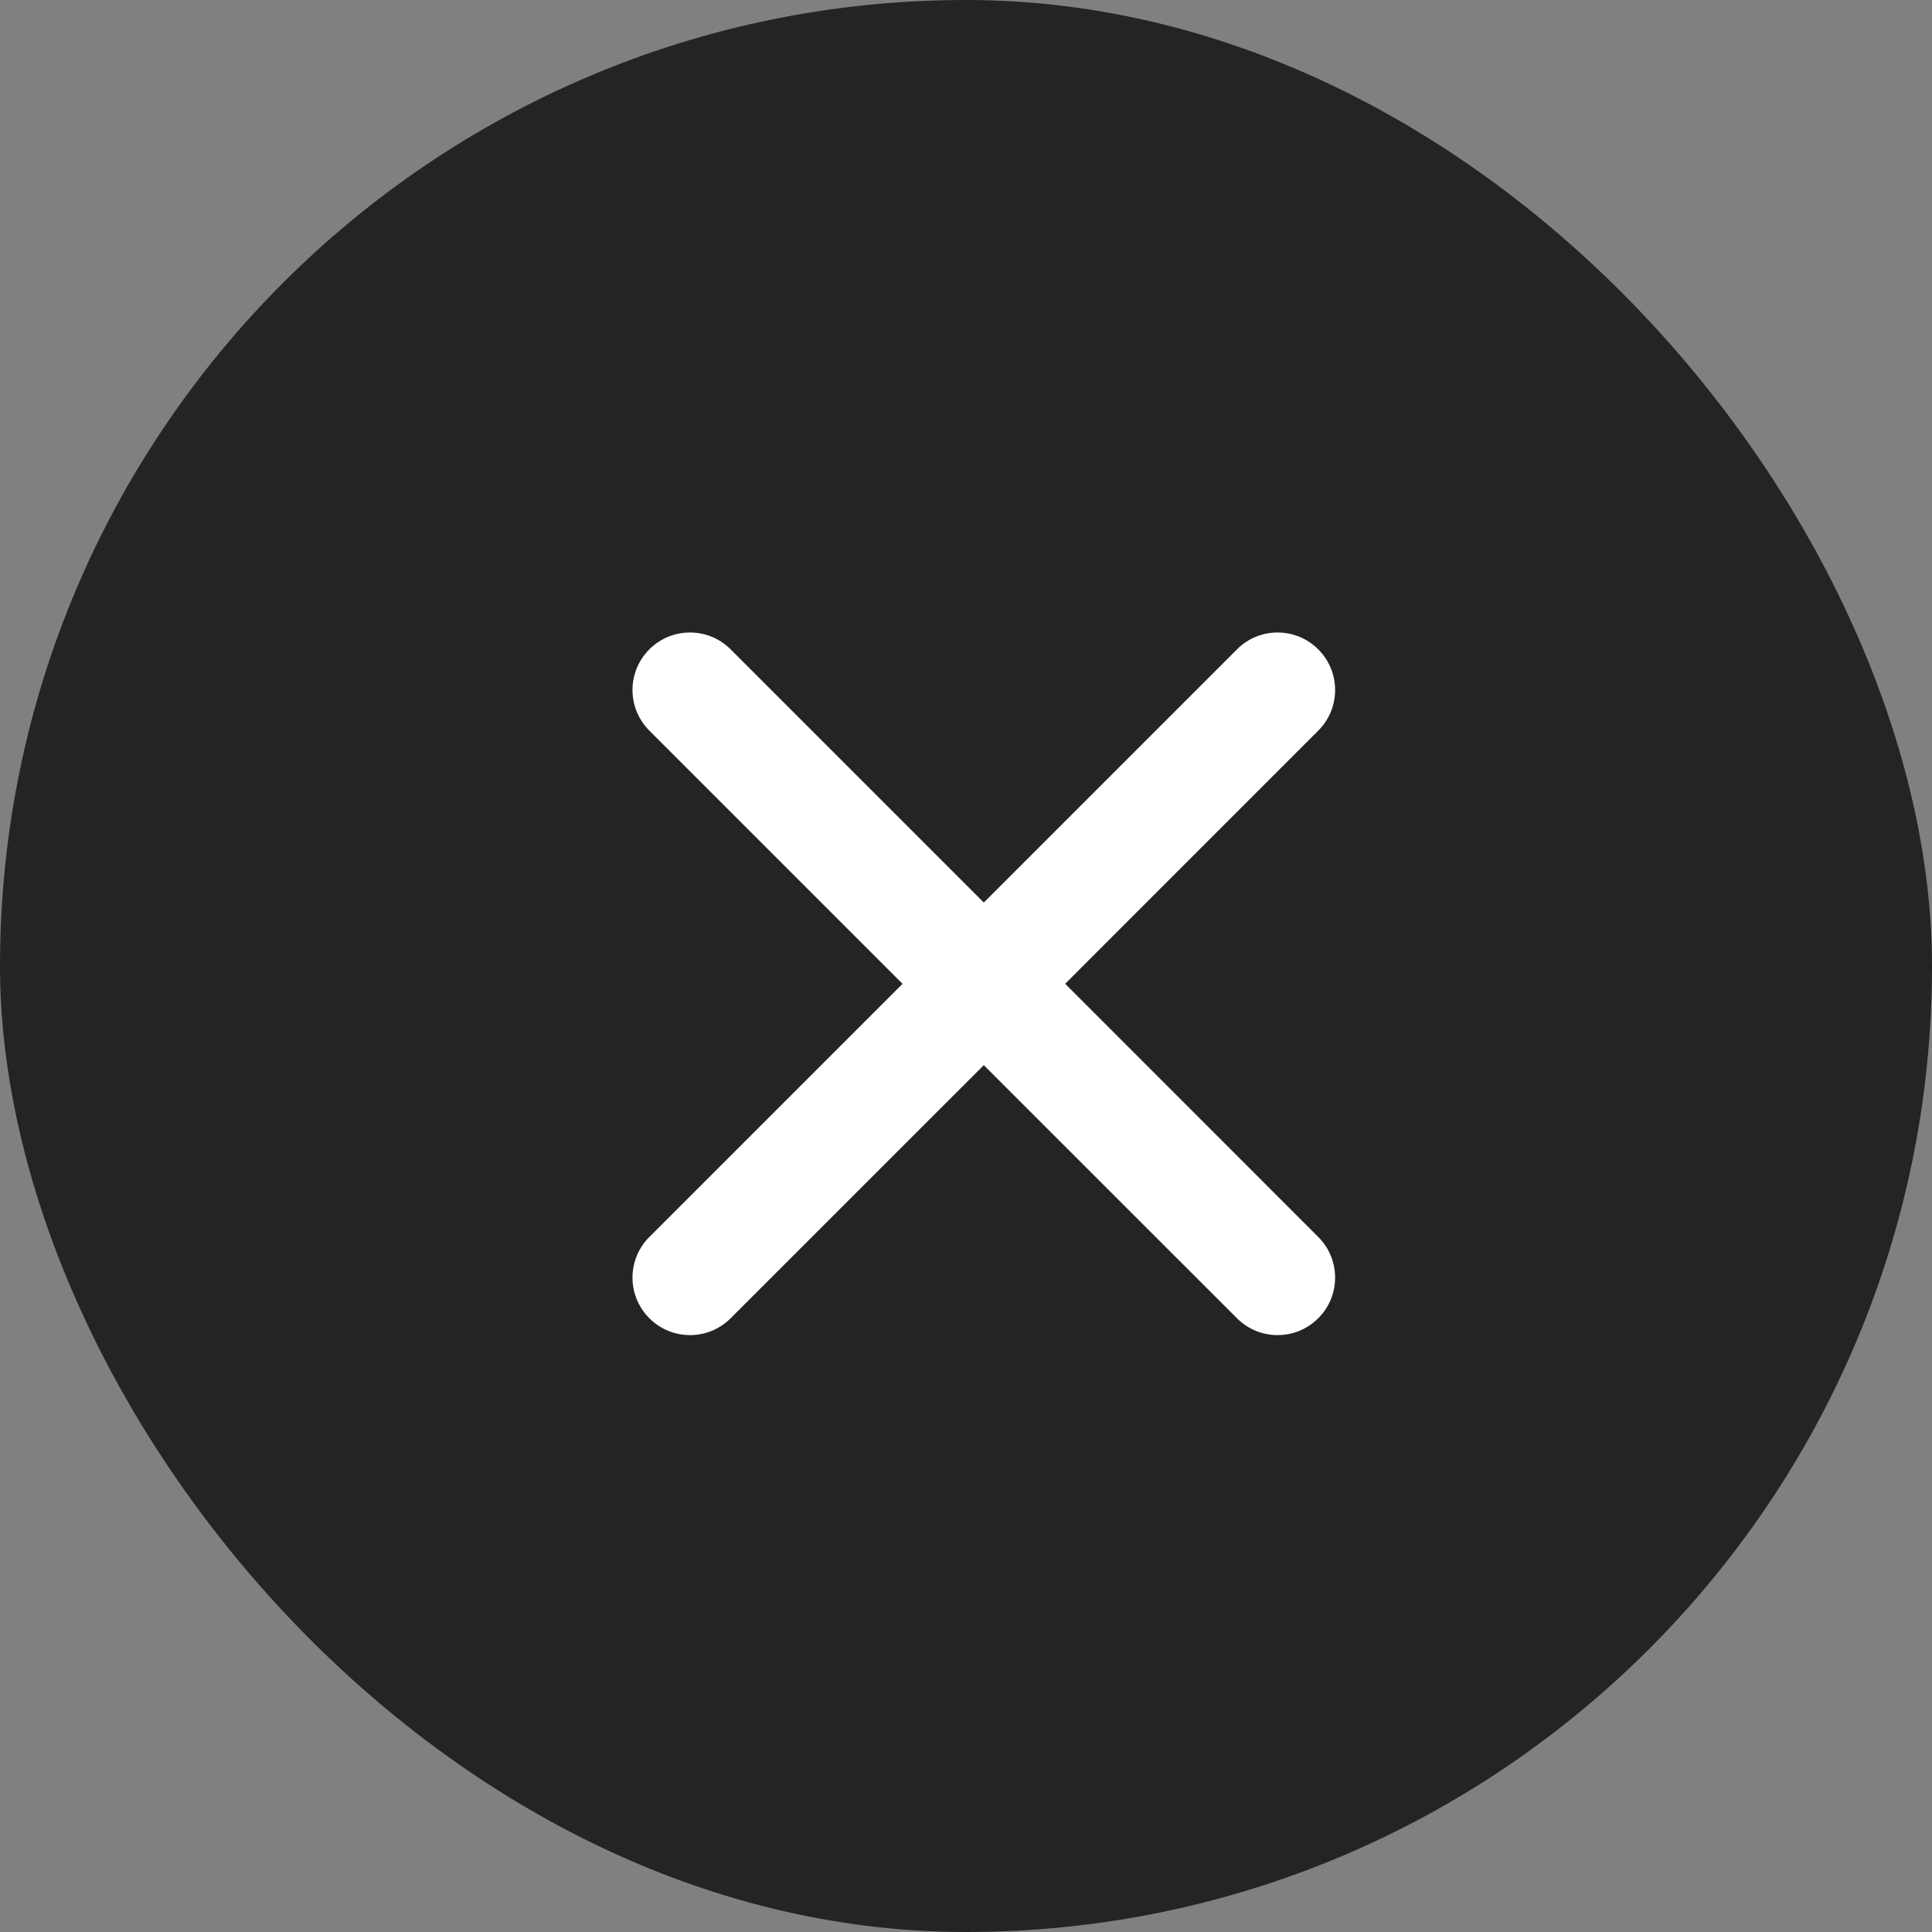 <svg width="28" height="28" viewBox="0 0 28 28" fill="none" xmlns="http://www.w3.org/2000/svg">
<rect x="0" y="0" width="28" height="28" fill="#808080" stroke="none"/>
<rect width="28" height="28" rx="14" fill="#242424"/>
<path fill-rule="evenodd" clip-rule="evenodd" d="M10.589 9.411C10.264 9.085 9.736 9.085 9.411 9.411C9.085 9.736 9.085 10.264 9.411 10.589L13.08 14.258L9.411 17.927C9.085 18.252 9.085 18.78 9.411 19.105C9.736 19.431 10.264 19.431 10.589 19.105L14.258 15.437L17.927 19.105C18.252 19.431 18.78 19.431 19.105 19.105C19.431 18.78 19.431 18.252 19.105 17.927L15.437 14.258L19.105 10.589C19.431 10.264 19.431 9.736 19.105 9.411C18.78 9.085 18.252 9.085 17.927 9.411L14.258 13.08L10.589 9.411Z" fill="white"/>
</svg>
